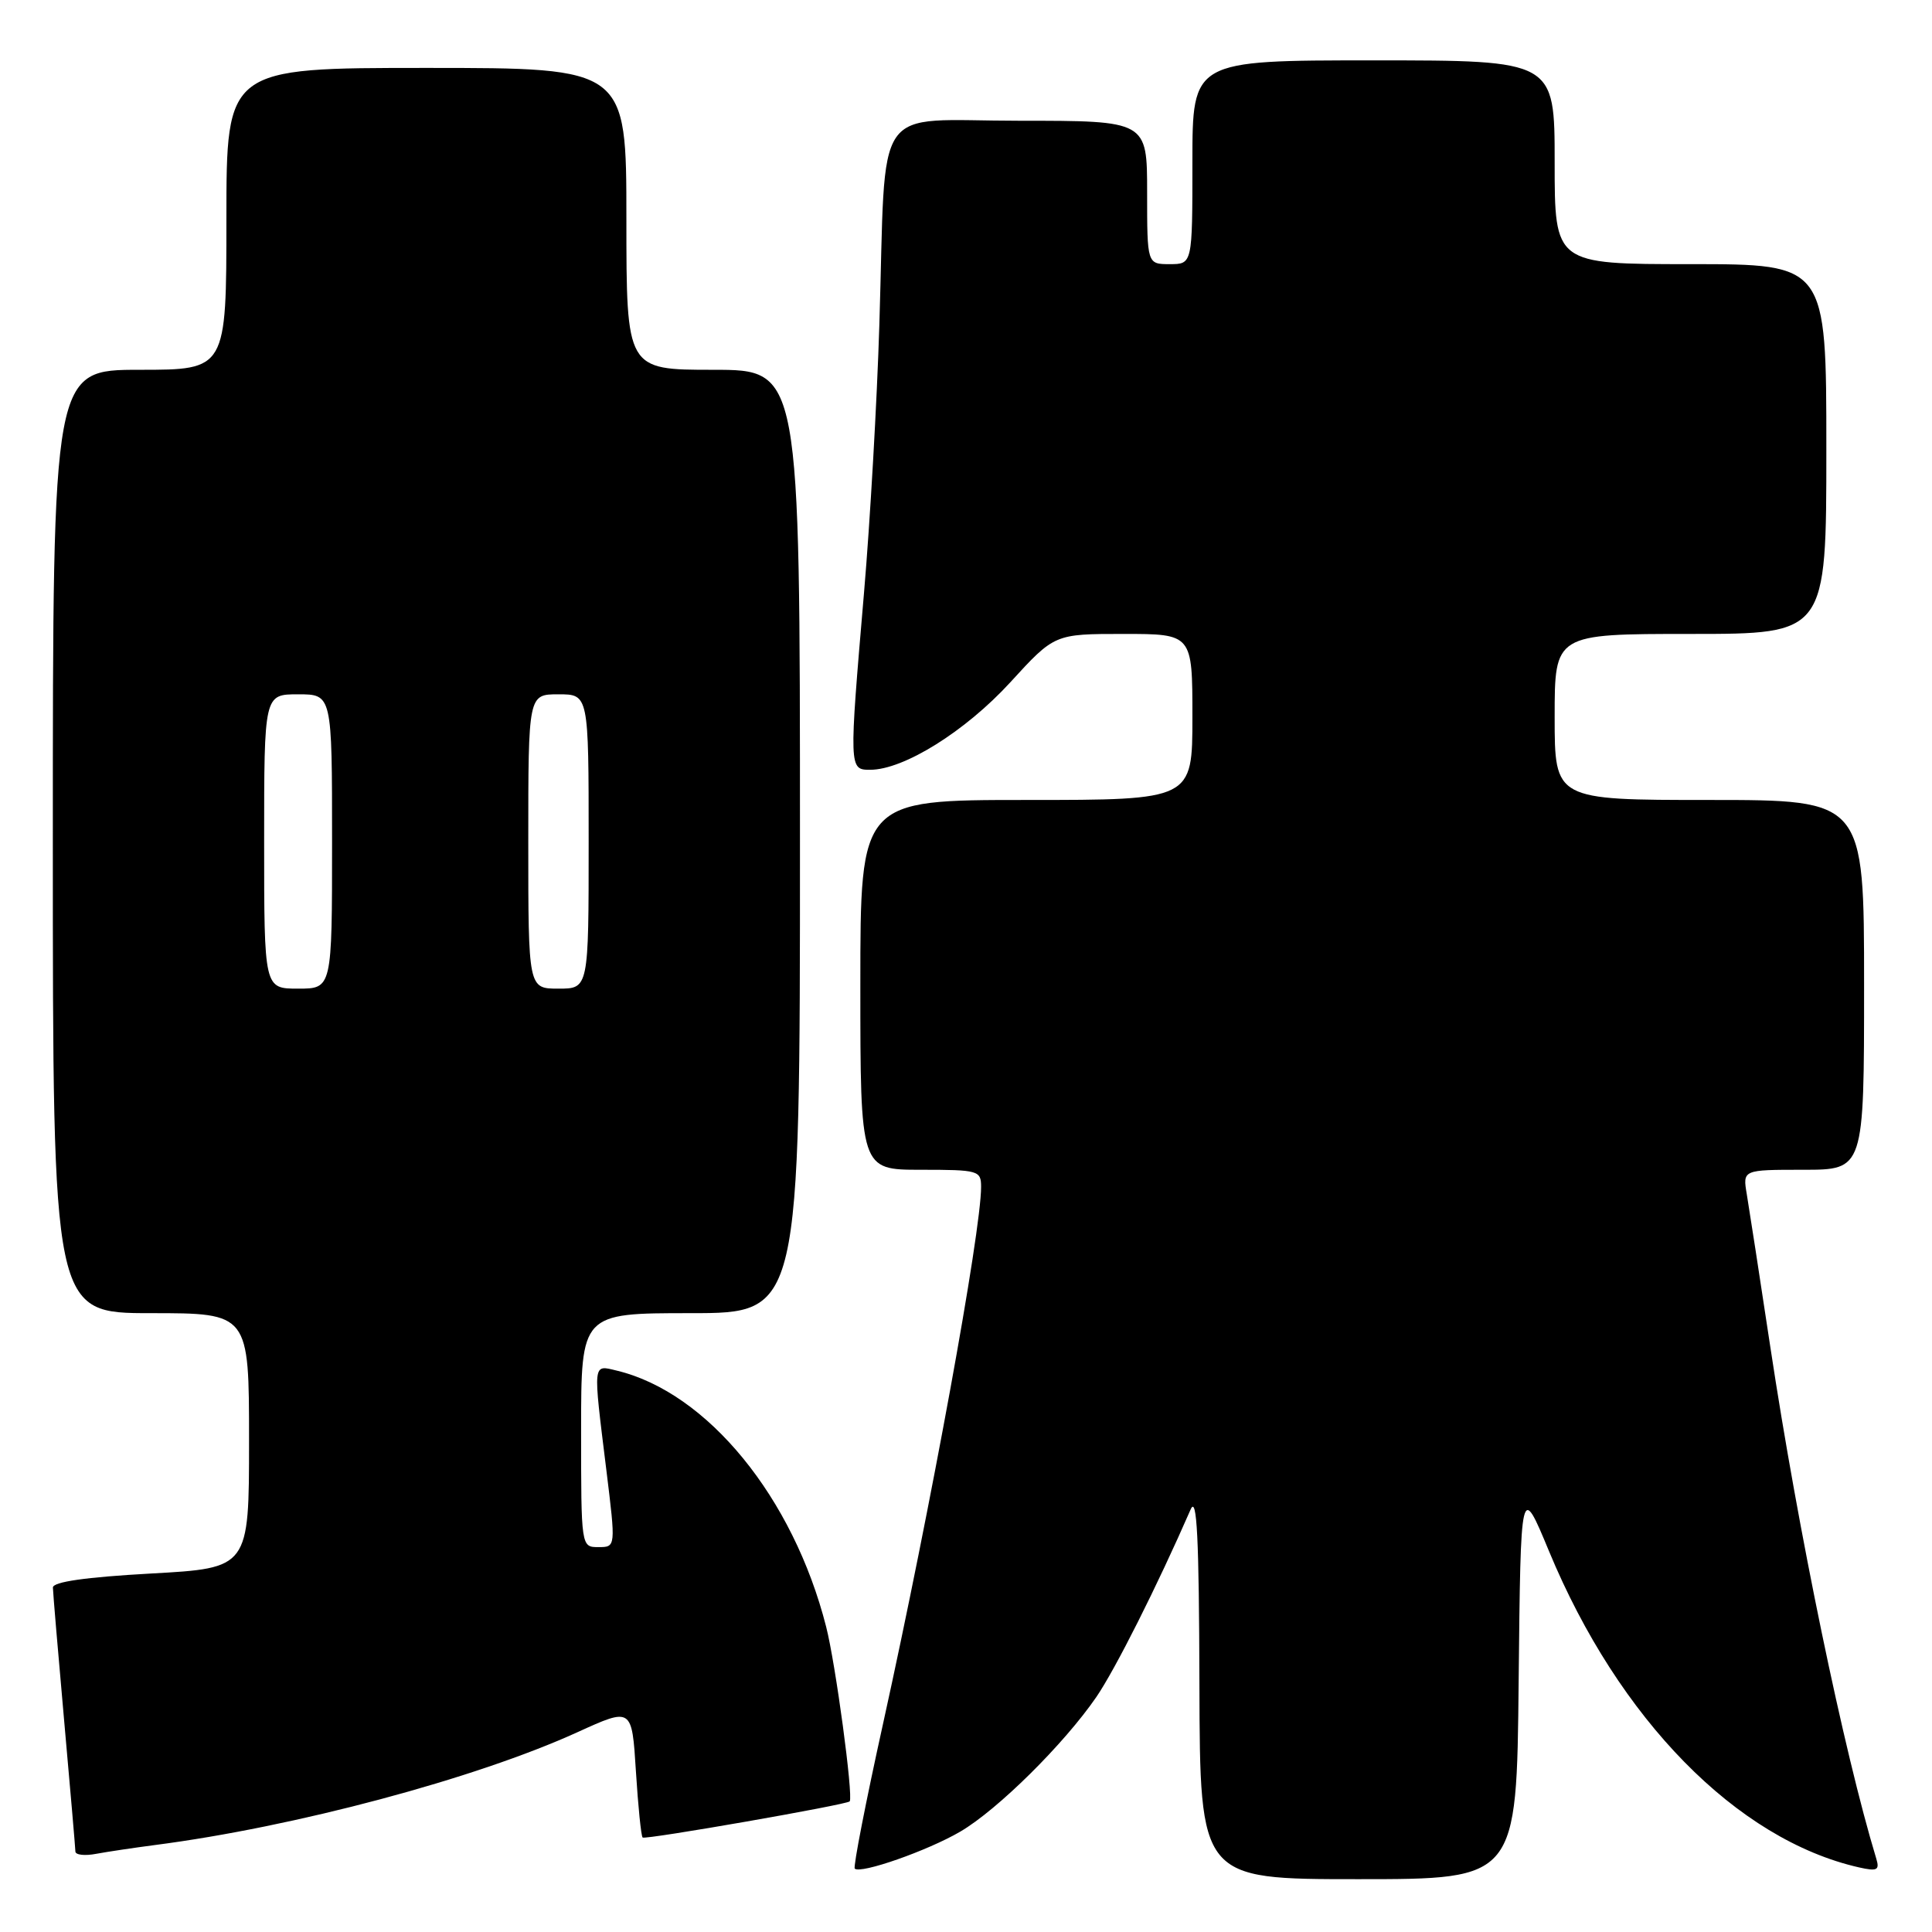 <?xml version="1.0" encoding="UTF-8" standalone="no"?>
<!DOCTYPE svg PUBLIC "-//W3C//DTD SVG 1.1//EN" "http://www.w3.org/Graphics/SVG/1.1/DTD/svg11.dtd" >
<svg xmlns="http://www.w3.org/2000/svg" xmlns:xlink="http://www.w3.org/1999/xlink" version="1.1" viewBox="0 0 256 256">
 <g >
 <path fill="currentColor"
d=" M 201.23 222.75 C 201.50 196.50 201.50 196.50 205.26 205.56 C 214.49 227.81 230.14 243.77 246.33 247.44 C 248.73 247.98 249.08 247.81 248.62 246.29 C 244.32 232.13 238.26 202.87 234.58 178.50 C 233.17 169.15 231.76 160.04 231.46 158.25 C 230.91 155.00 230.91 155.00 238.95 155.00 C 247.00 155.00 247.00 155.00 247.00 130.50 C 247.00 106.00 247.00 106.00 226.50 106.00 C 206.00 106.00 206.00 106.00 206.00 95.00 C 206.00 84.00 206.00 84.00 224.00 84.00 C 242.00 84.00 242.00 84.00 242.00 59.50 C 242.00 35.00 242.00 35.00 224.00 35.00 C 206.00 35.00 206.00 35.00 206.00 21.50 C 206.00 8.00 206.00 8.00 182.00 8.00 C 158.00 8.00 158.00 8.00 158.00 21.50 C 158.00 35.00 158.00 35.00 155.00 35.00 C 152.00 35.00 152.00 35.00 152.00 25.50 C 152.00 16.00 152.00 16.00 135.06 16.00 C 115.32 16.00 117.45 12.91 116.52 43.00 C 116.21 53.17 115.29 69.15 114.49 78.50 C 112.49 101.92 112.49 102.00 115.30 102.00 C 119.75 102.00 127.91 96.91 133.86 90.42 C 139.73 84.00 139.73 84.00 148.87 84.00 C 158.00 84.00 158.00 84.00 158.00 95.00 C 158.00 106.00 158.00 106.00 136.00 106.00 C 114.00 106.00 114.00 106.00 114.00 130.50 C 114.00 155.00 114.00 155.00 122.00 155.00 C 129.67 155.00 130.00 155.10 130.00 157.28 C 130.00 163.22 123.33 199.74 117.02 228.35 C 114.73 238.71 113.04 247.37 113.26 247.60 C 114.02 248.35 122.94 245.22 127.24 242.70 C 132.20 239.80 141.00 231.08 145.28 224.85 C 147.78 221.19 153.32 210.19 157.77 200.00 C 158.60 198.10 158.88 203.72 158.93 223.25 C 159.00 249.00 159.00 249.00 179.98 249.00 C 200.97 249.00 200.97 249.00 201.23 222.75 Z  M 20.50 244.48 C 39.01 242.09 62.99 235.69 76.53 229.52 C 83.73 226.24 83.73 226.24 84.26 234.68 C 84.55 239.32 84.95 243.28 85.15 243.48 C 85.47 243.81 112.30 239.12 112.59 238.69 C 113.08 237.95 110.72 220.45 109.47 215.56 C 105.11 198.42 93.74 184.51 81.75 181.62 C 78.50 180.84 78.56 180.31 80.34 194.75 C 81.60 205.00 81.60 205.00 79.30 205.00 C 77.00 205.00 77.00 205.00 77.00 189.50 C 77.00 174.00 77.00 174.00 91.50 174.00 C 106.00 174.00 106.00 174.00 106.00 111.50 C 106.00 49.00 106.00 49.00 94.50 49.00 C 83.00 49.00 83.00 49.00 83.00 29.00 C 83.00 9.00 83.00 9.00 56.50 9.00 C 30.00 9.00 30.00 9.00 30.00 29.00 C 30.00 49.00 30.00 49.00 18.50 49.00 C 7.00 49.00 7.00 49.00 7.00 111.50 C 7.00 174.00 7.00 174.00 20.00 174.00 C 33.00 174.00 33.00 174.00 33.00 190.89 C 33.00 207.78 33.00 207.78 20.00 208.50 C 11.36 208.98 7.00 209.60 7.01 210.36 C 7.02 210.99 7.69 218.93 8.50 228.00 C 9.31 237.07 9.98 244.87 9.99 245.33 C 9.99 245.79 11.24 245.93 12.75 245.64 C 14.26 245.36 17.75 244.84 20.50 244.48 Z  M 35.00 111.50 C 35.00 92.00 35.00 92.00 39.50 92.00 C 44.00 92.00 44.00 92.00 44.00 111.50 C 44.00 131.00 44.00 131.00 39.50 131.00 C 35.00 131.00 35.00 131.00 35.00 111.50 Z  M 70.00 111.50 C 70.00 92.00 70.00 92.00 74.00 92.00 C 78.00 92.00 78.00 92.00 78.00 111.50 C 78.00 131.00 78.00 131.00 74.00 131.00 C 70.00 131.00 70.00 131.00 70.00 111.50 Z "/>
</g>
</svg>
